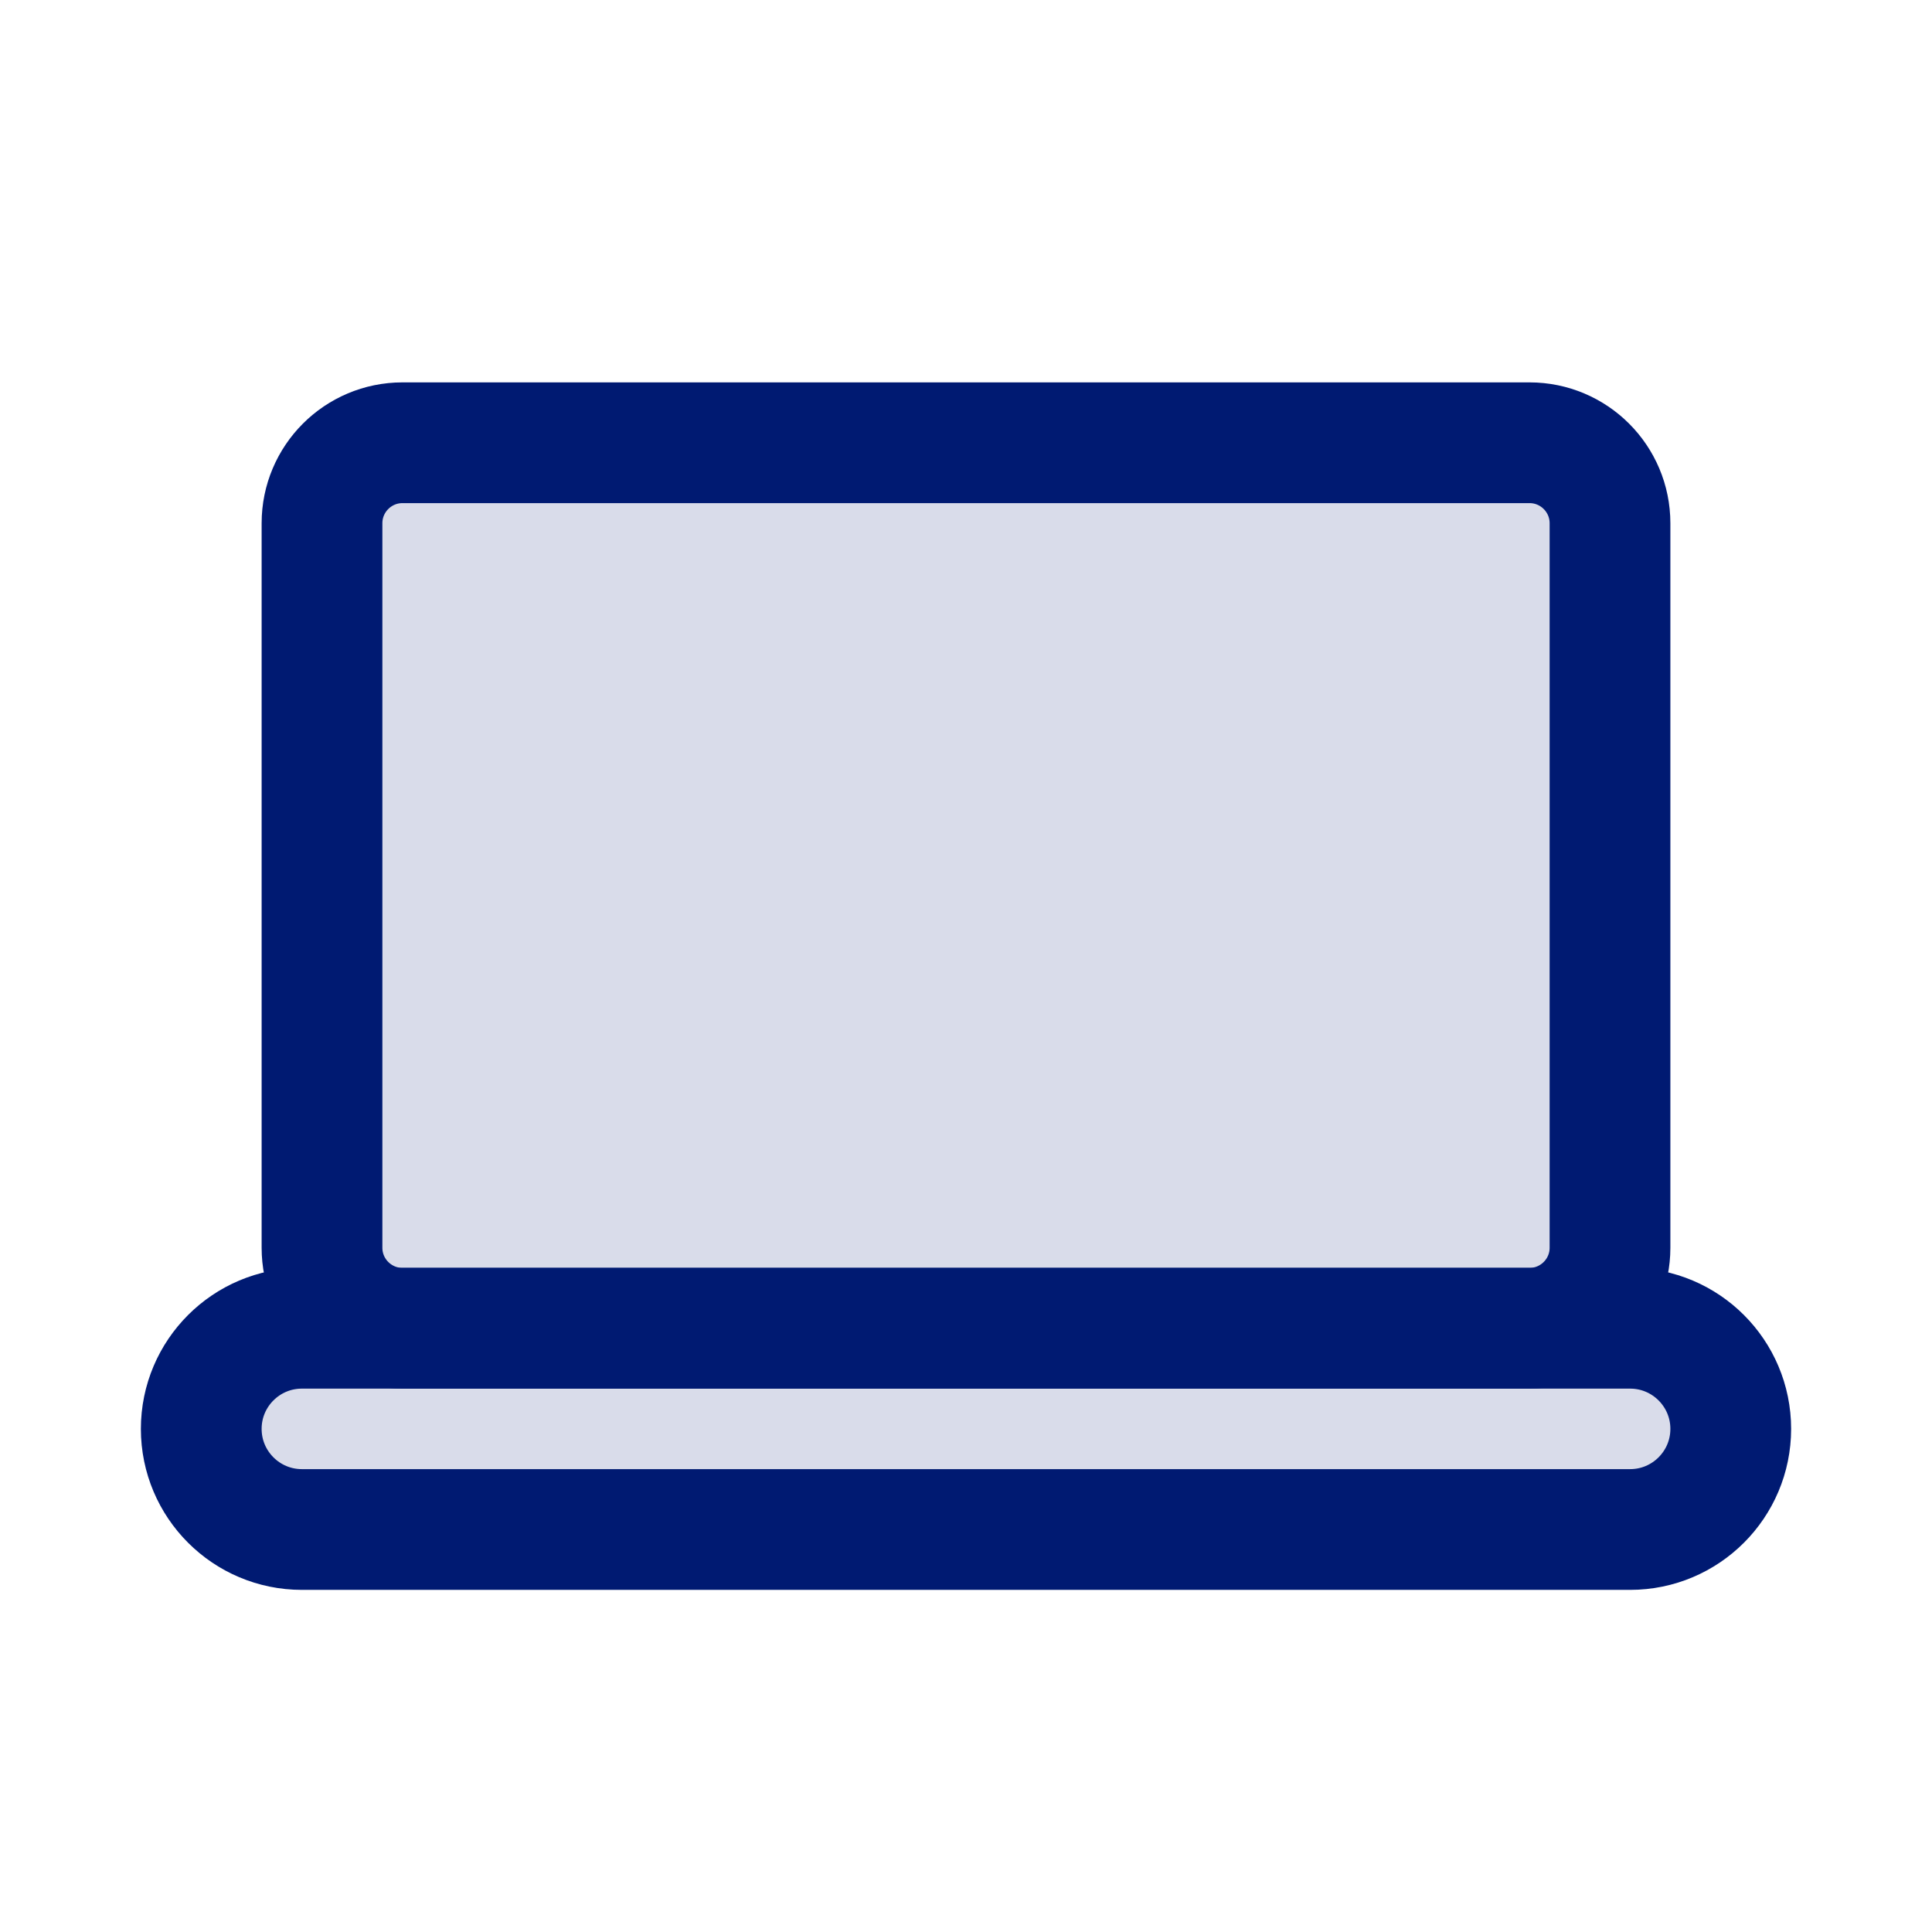 <svg
  xmlns="http://www.w3.org/2000/svg"
  width="24"
  height="24"
  fill="none"
  viewBox="0 0 24 24"
>
  <g>
    <path
      opacity="0.15"
      d="M5 5.5H19C19.552 5.5 20 5.948 20 6.5V15.5C20 16.052 19.552 16.5 19 16.5H20.25C20.94 16.5 21.5 17.06 21.5 17.75C21.5 18.44 20.94 19 20.25 19H3.75C3.06 19 2.5 18.44 2.5 17.75C2.5 17.06 3.06 16.5 3.75 16.5H5C4.448 16.5 4 16.052 4 15.5V6.5C4 5.948 4.448 5.5 5 5.5Z"
      fill="#001A72"
    ></path>
    <path
      d="M19 5.5H5C4.448 5.5 4 5.948 4 6.5V15.5C4 16.052 4.448 16.5 5 16.5H19C19.552 16.5 20 16.052 20 15.5V6.5C20 5.948 19.552 5.5 19 5.5Z"
      stroke="#001A72"
      stroke-width="1.5"
      stroke-linecap="round"
      stroke-linejoin="round"
    ></path>
    <path
      d="M5 16.5H19M3.75 19H20.25C20.94 19 21.5 18.44 21.5 17.75C21.5 17.06 20.94 16.5 20.25 16.5H3.75C3.06 16.5 2.5 17.06 2.5 17.75C2.5 18.44 3.06 19 3.75 19Z"
      stroke="#001A72"
      stroke-width="1.5"
      stroke-linecap="round"
      stroke-linejoin="round"
    ></path>
  </g>
</svg>
